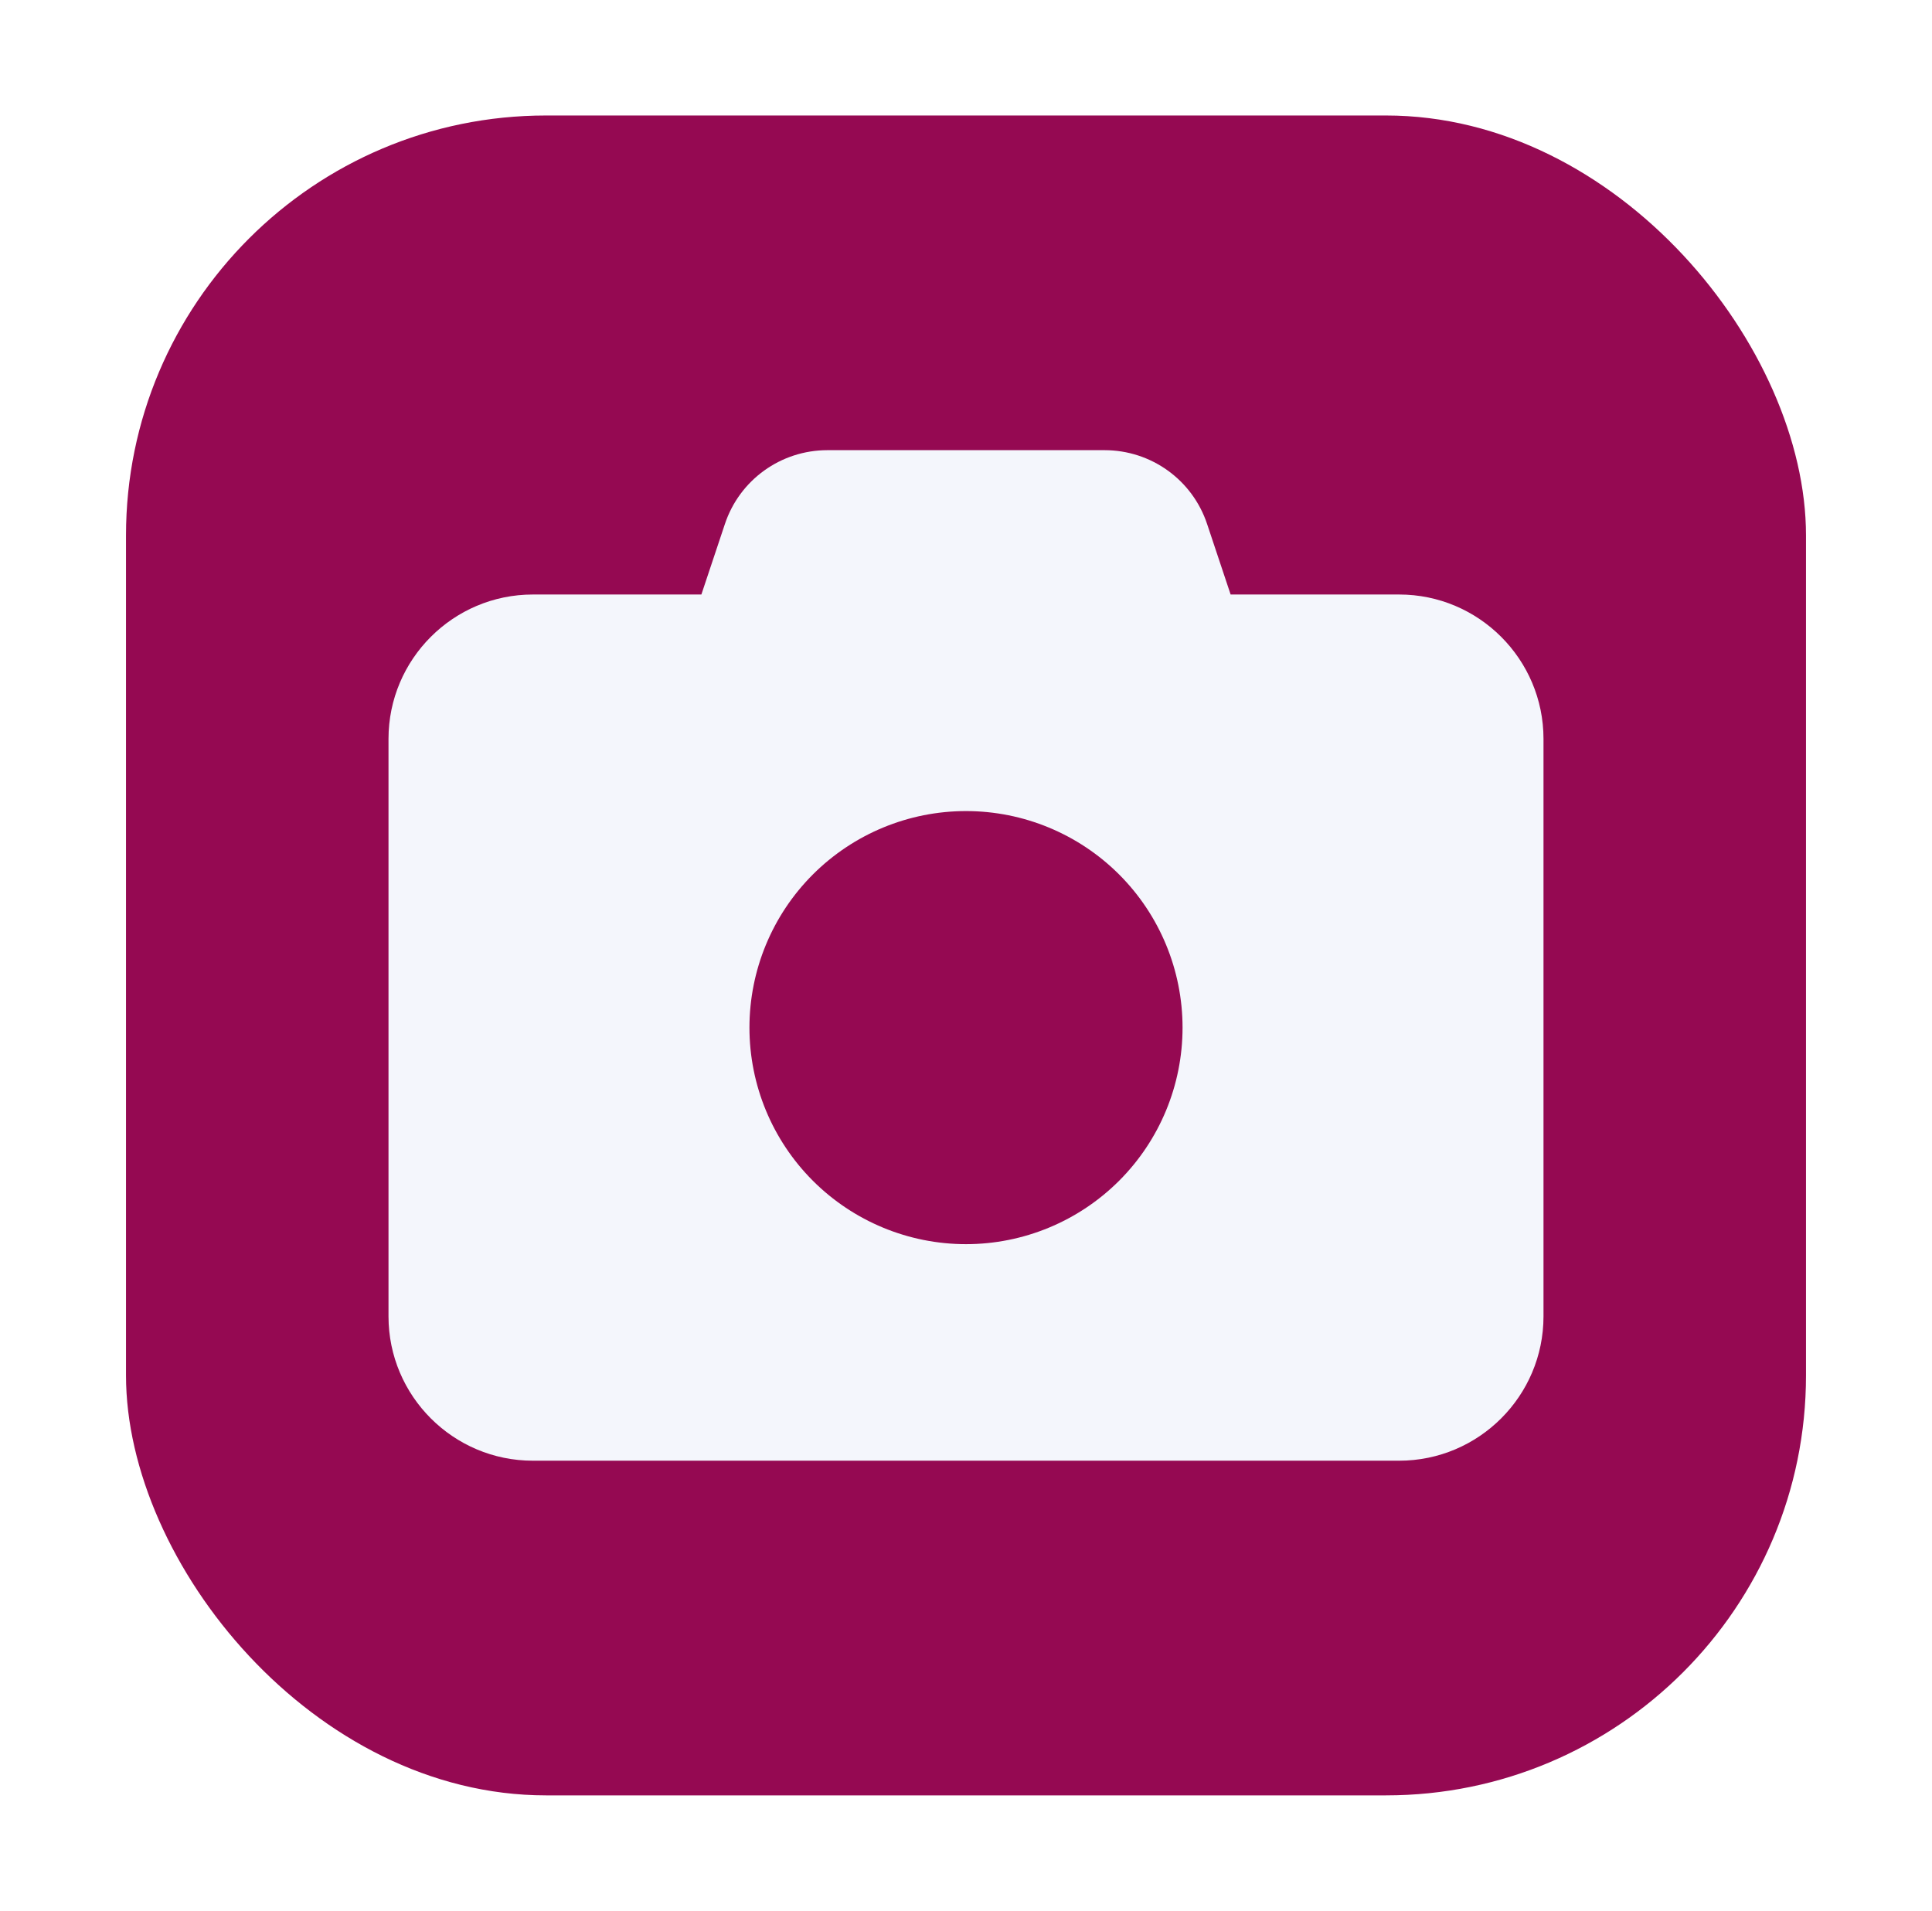 <svg width="92" height="91" viewBox="0 0 92 91" fill="none" xmlns="http://www.w3.org/2000/svg">
<g filter="url(#filter0_d_177_212)">
<rect x="6" y="2" width="80" height="80" rx="20" fill="#950952"/>
<path d="M34.517 21.461L33.399 24.812H25.375C21.583 24.812 18.5 27.895 18.5 31.688V59.188C18.5 62.98 21.583 66.062 25.375 66.062H66.625C70.417 66.062 73.5 62.98 73.5 59.188V31.688C73.5 27.895 70.417 24.812 66.625 24.812H58.601L57.483 21.461C56.785 19.355 54.819 17.938 52.596 17.938H39.404C37.181 17.938 35.215 19.355 34.517 21.461ZM46 35.125C48.735 35.125 51.358 36.212 53.292 38.145C55.226 40.079 56.312 42.703 56.312 45.438C56.312 48.172 55.226 50.796 53.292 52.73C51.358 54.663 48.735 55.75 46 55.75C43.265 55.75 40.642 54.663 38.708 52.73C36.774 50.796 35.688 48.172 35.688 45.438C35.688 42.703 36.774 40.079 38.708 38.145C40.642 36.212 43.265 35.125 46 35.125Z" fill="#F4F6FC"/>
</g>
<defs>
<filter id="filter0_d_177_212" x="0.5" y="-2.38419e-07" width="91" height="91" filterUnits="userSpaceOnUse" color-interpolation-filters="sRGB">
<feFlood flood-opacity="0" result="BackgroundImageFix"/>
<feColorMatrix in="SourceAlpha" type="matrix" values="0 0 0 0 0 0 0 0 0 0 0 0 0 0 0 0 0 0 127 0" result="hardAlpha"/>
<feOffset dy="3.5"/>
<feGaussianBlur stdDeviation="2.75"/>
<feColorMatrix type="matrix" values="0 0 0 0 0 0 0 0 0 0 0 0 0 0 0 0 0 0 0.02 0"/>
<feBlend mode="normal" in2="BackgroundImageFix" result="effect1_dropShadow_177_212"/>
<feBlend mode="normal" in="SourceGraphic" in2="effect1_dropShadow_177_212" result="shape"/>
</filter>
</defs>
</svg>
